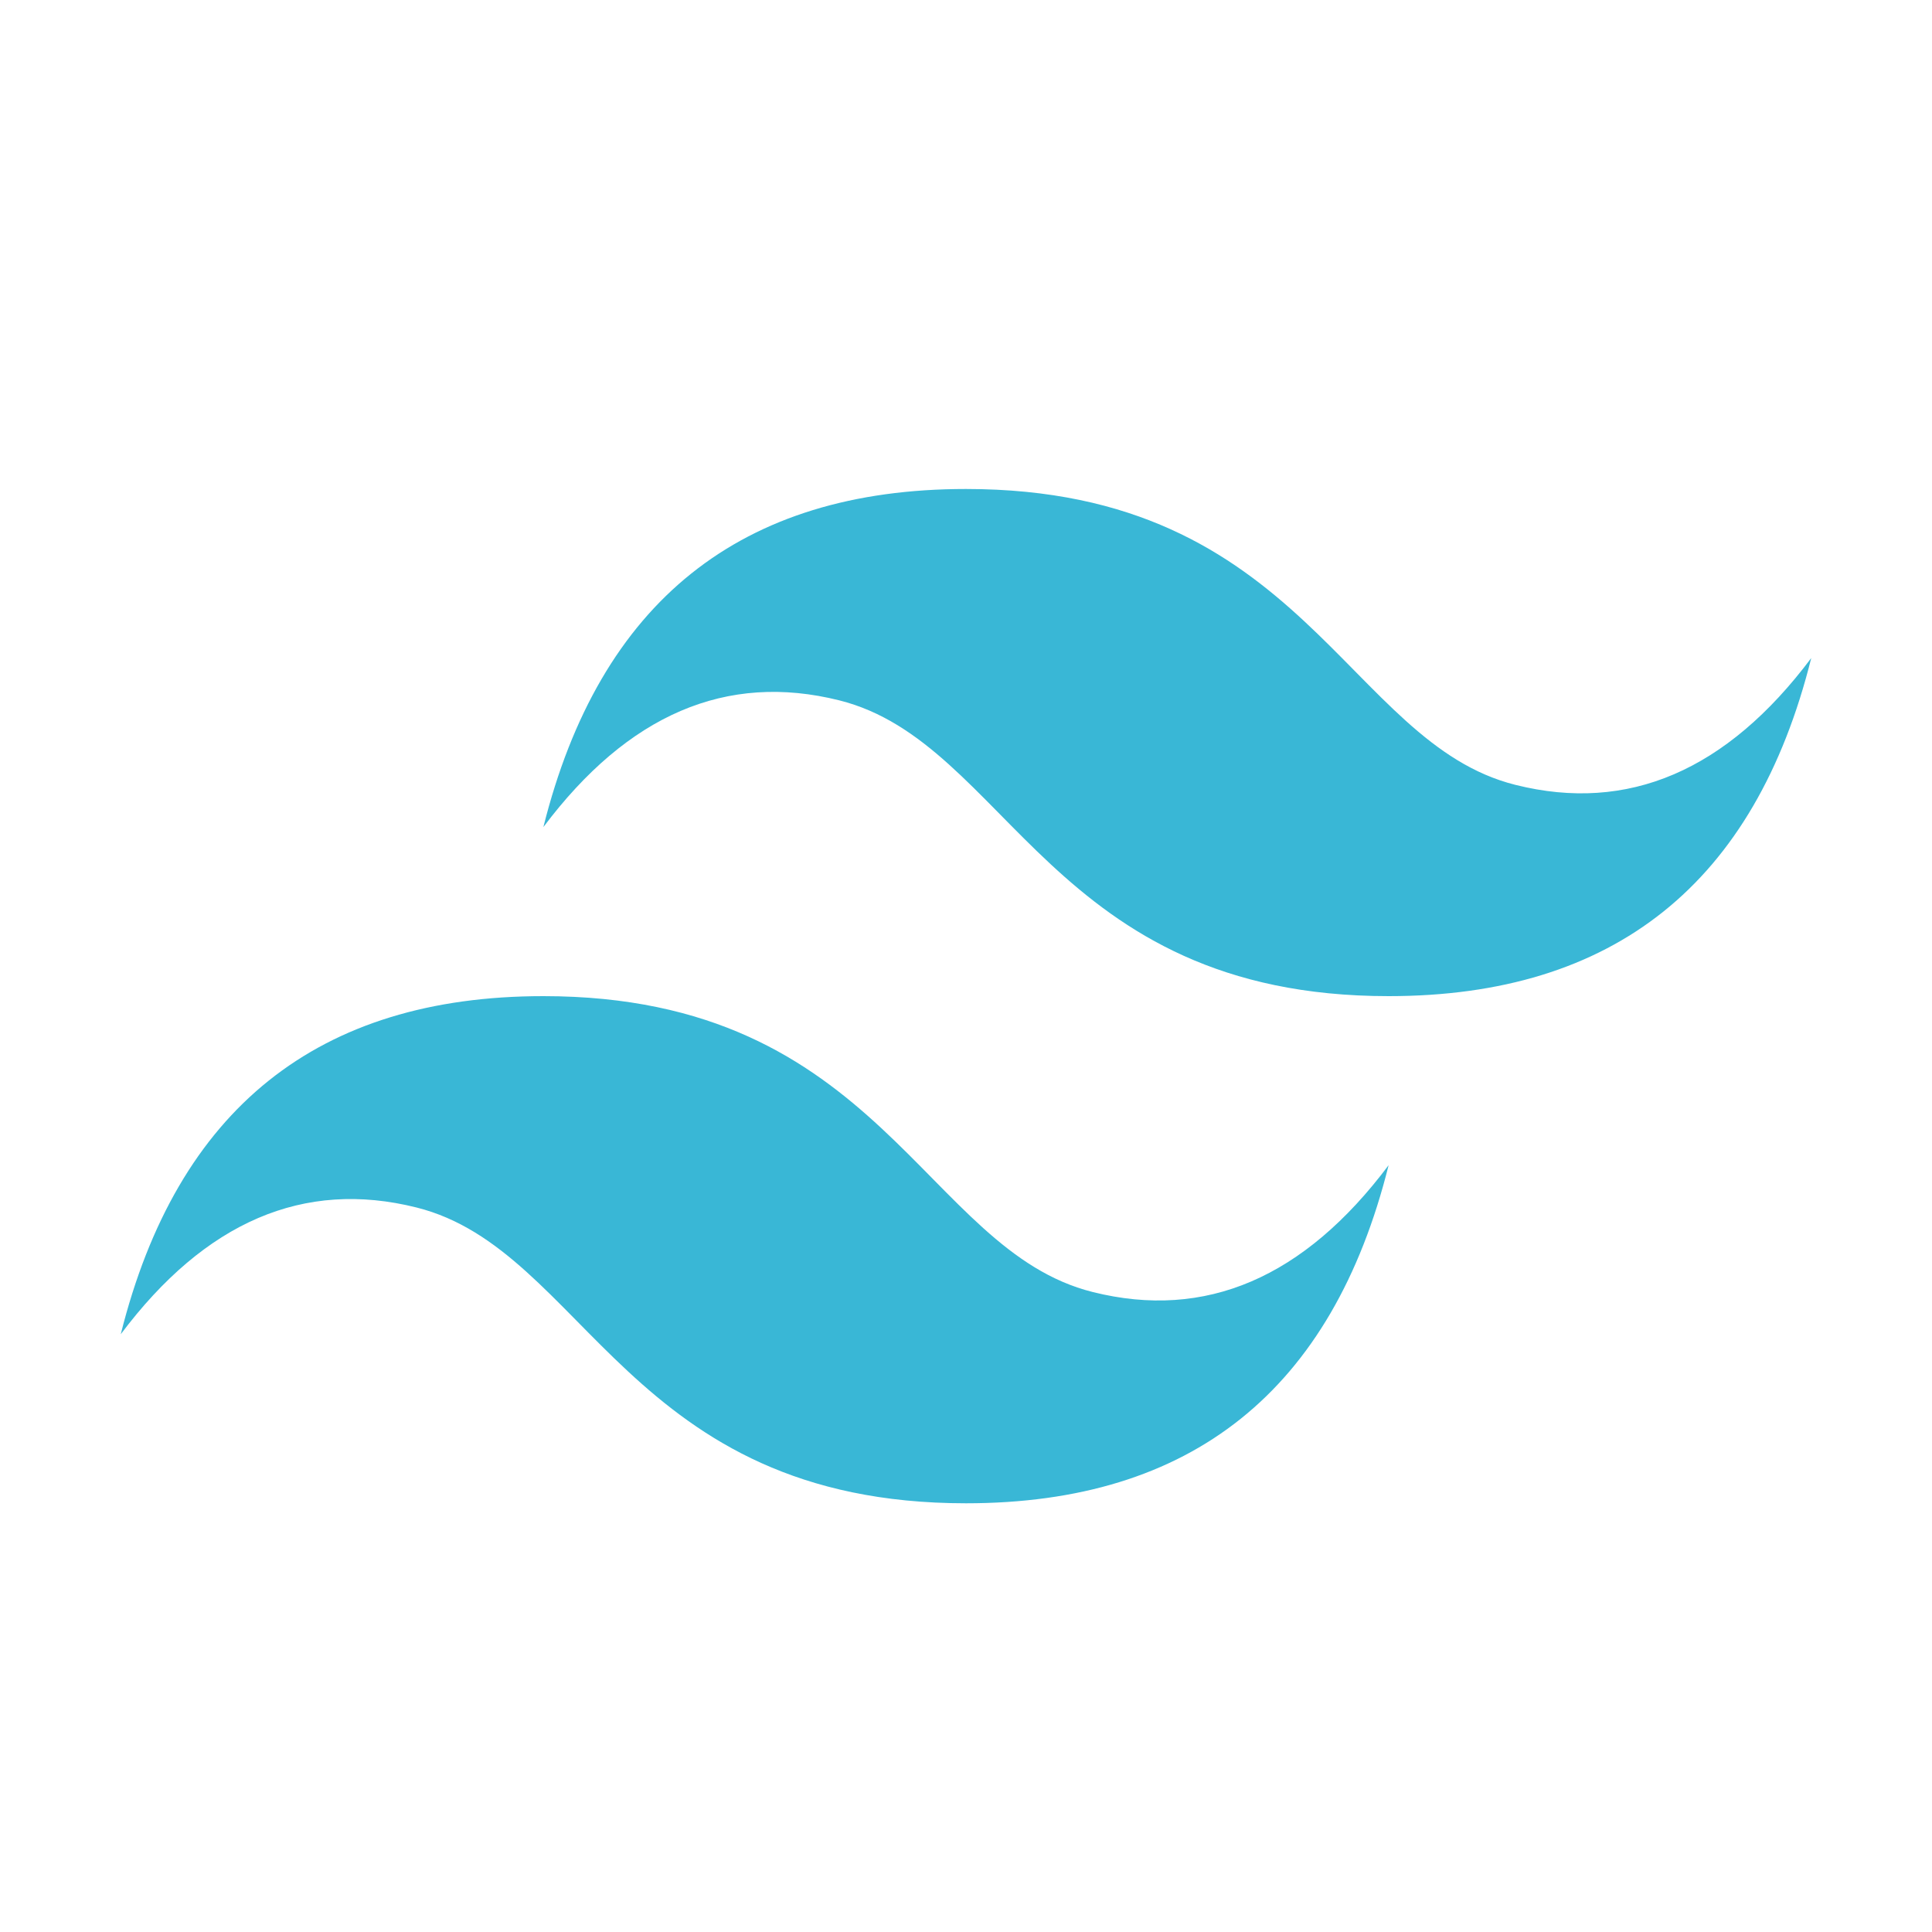 <svg width="20" height="20" viewBox="0 0 20 20" fill="none" xmlns="http://www.w3.org/2000/svg">
<path d="M5.625 8.562C6.208 6.229 7.667 5.062 10 5.062C13.5 5.062 13.938 7.688 15.688 8.125C16.854 8.417 17.875 7.979 18.75 6.812C18.167 9.146 16.708 10.312 14.375 10.312C10.875 10.312 10.438 7.688 8.688 7.25C7.521 6.958 6.5 7.396 5.625 8.562ZM1.25 13.812C1.833 11.479 3.292 10.312 5.625 10.312C9.125 10.312 9.562 12.938 11.312 13.375C12.479 13.667 13.5 13.229 14.375 12.062C13.792 14.396 12.333 15.562 10 15.562C6.5 15.562 6.062 12.938 4.312 12.5C3.146 12.208 2.125 12.646 1.25 13.812Z" fill="#39B7D6"/>
</svg>
